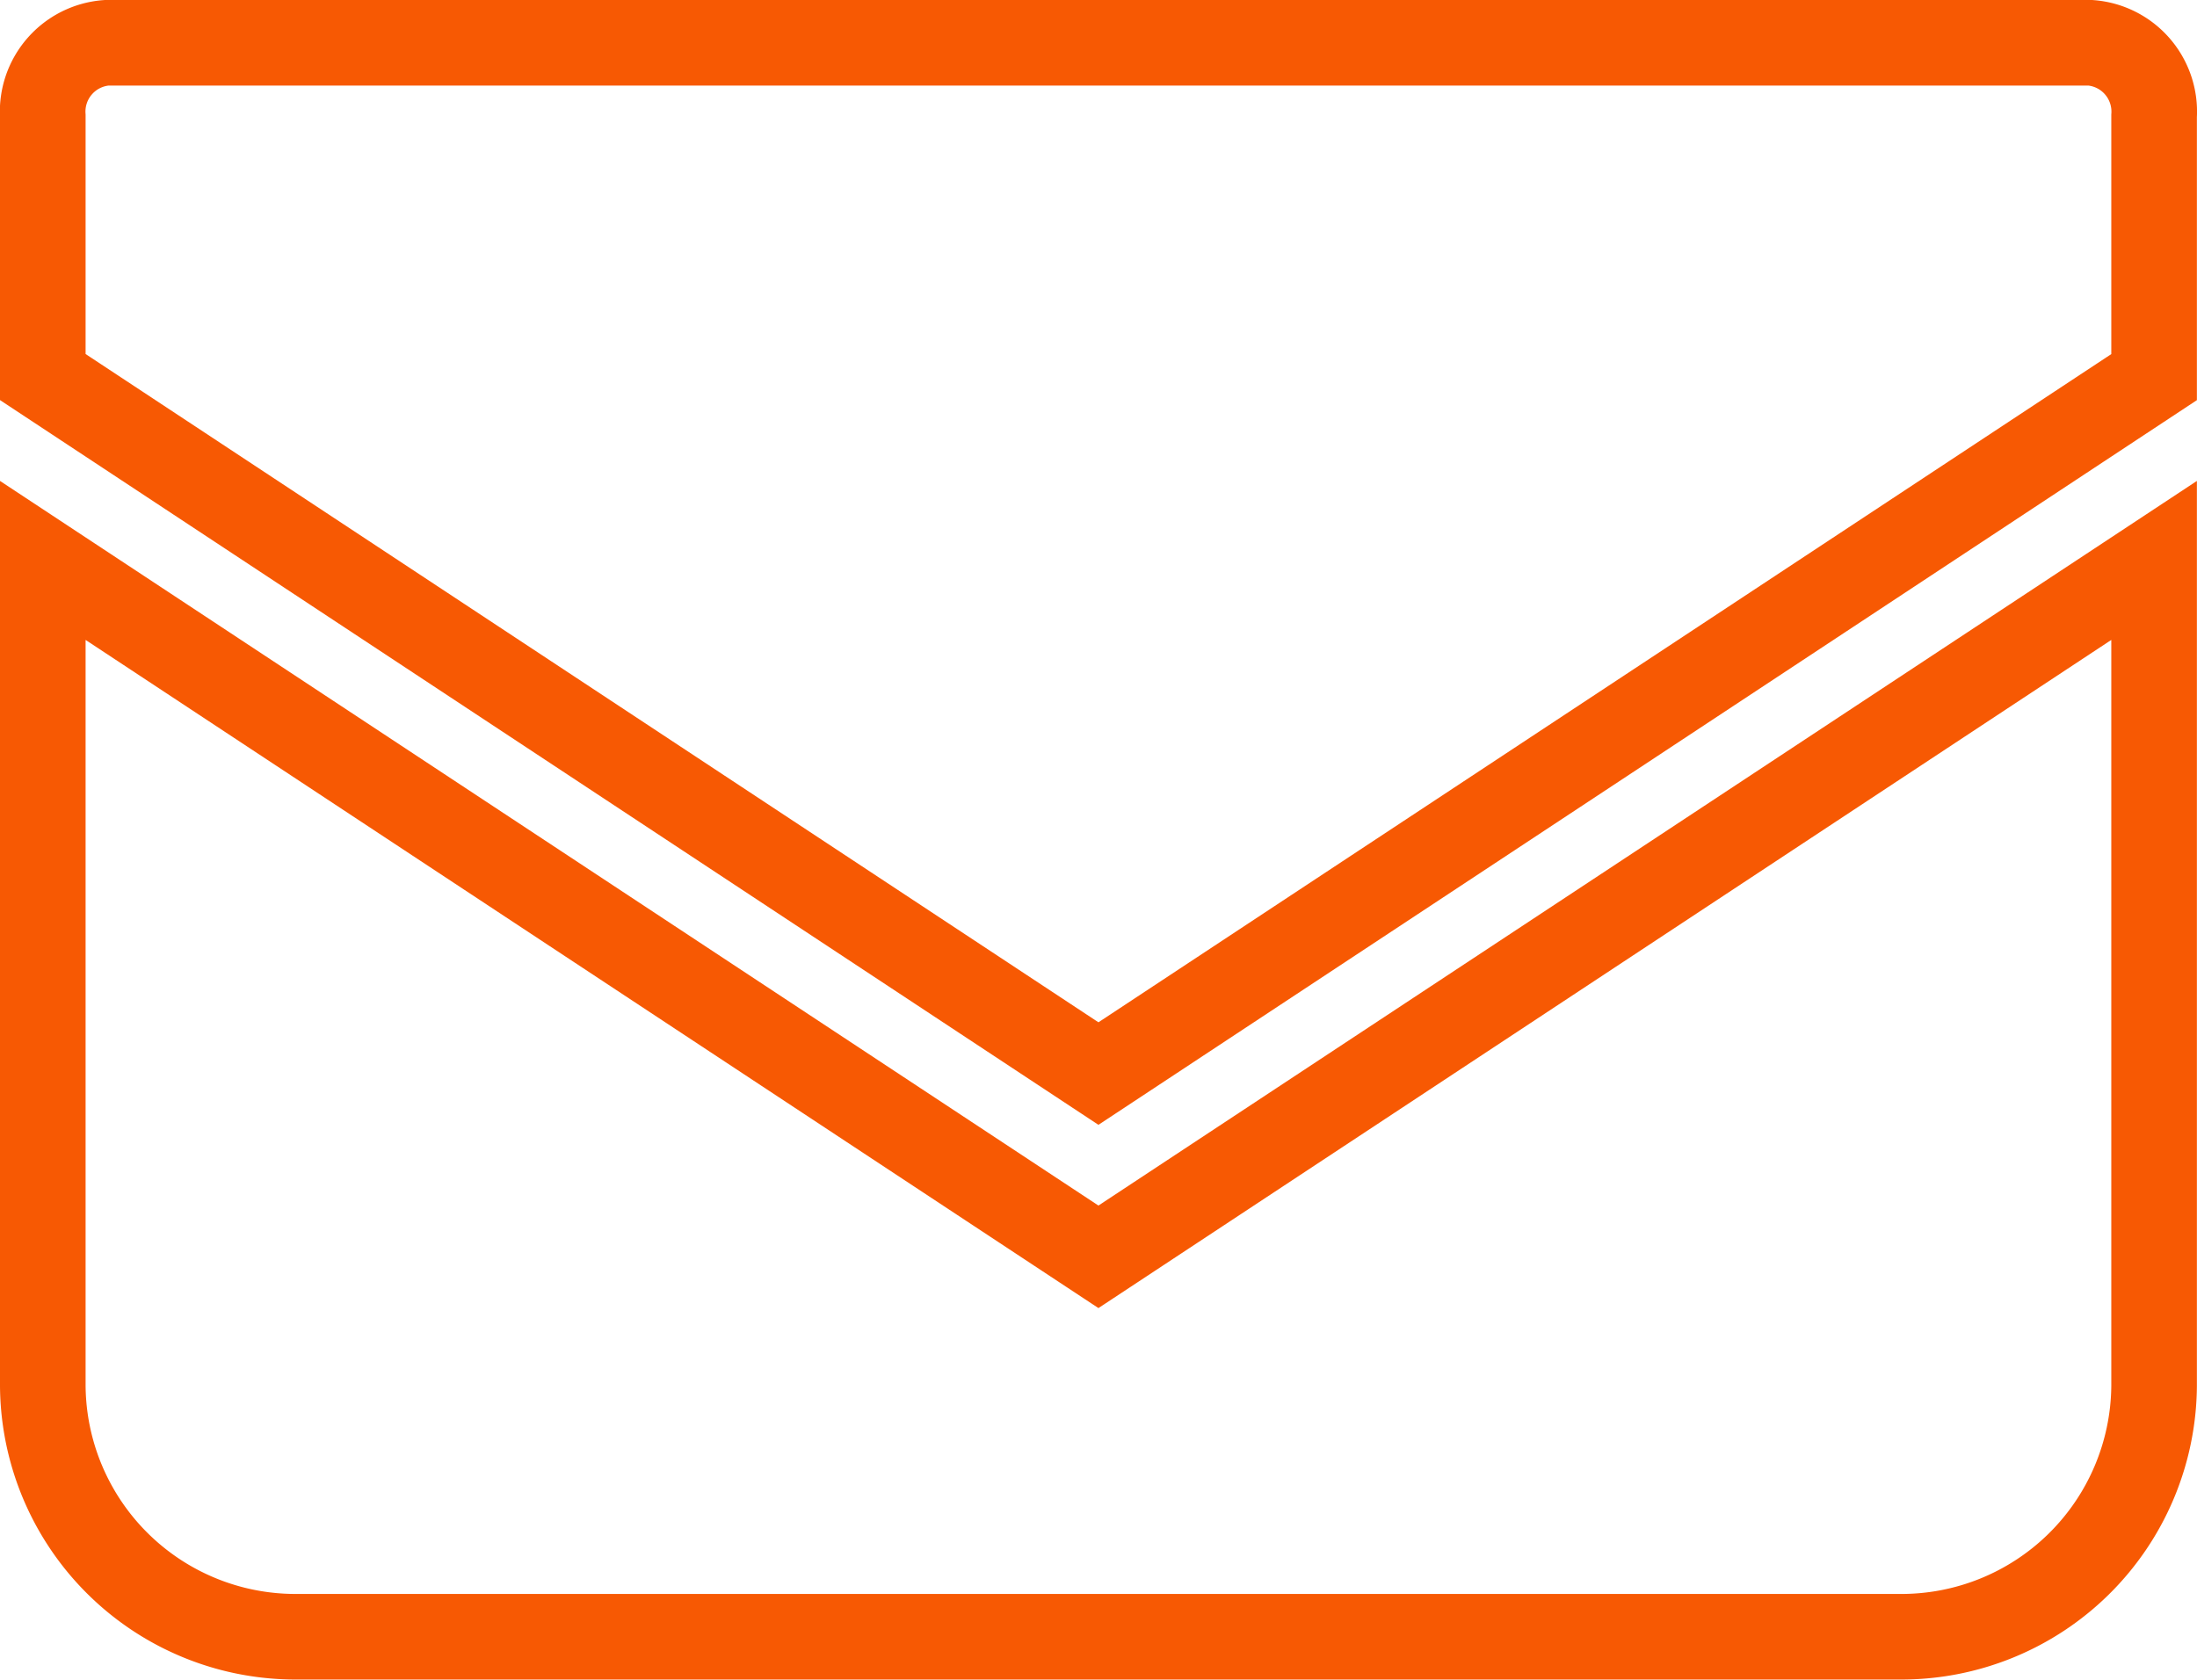 <svg xmlns="http://www.w3.org/2000/svg" width="38.502" height="29.439" viewBox="0 0 38.502 29.439">
  <g id="メールの無料アイコン" transform="translate(0.75 0.75)">
    <path id="パス_18406" data-name="パス 18406" d="M35.886,68.828H1.116A1.21,1.21,0,0,0,0,70.112v4.575L18.5,86.895,37,74.688V70.112A1.21,1.21,0,0,0,35.886,68.828Z" transform="translate(0 -68.828)" fill="none" stroke="#f75903" stroke-width="1.5"/>
    <path id="パス_18407" data-name="パス 18407" d="M0,178v14.471a4.429,4.429,0,0,0,4.465,4.394H32.537A4.429,4.429,0,0,0,37,192.472V178L18.5,190.206Z" transform="translate(0 -168.927)" fill="none" stroke="#f75903" stroke-width="1.5"/>
  </g>
</svg>
